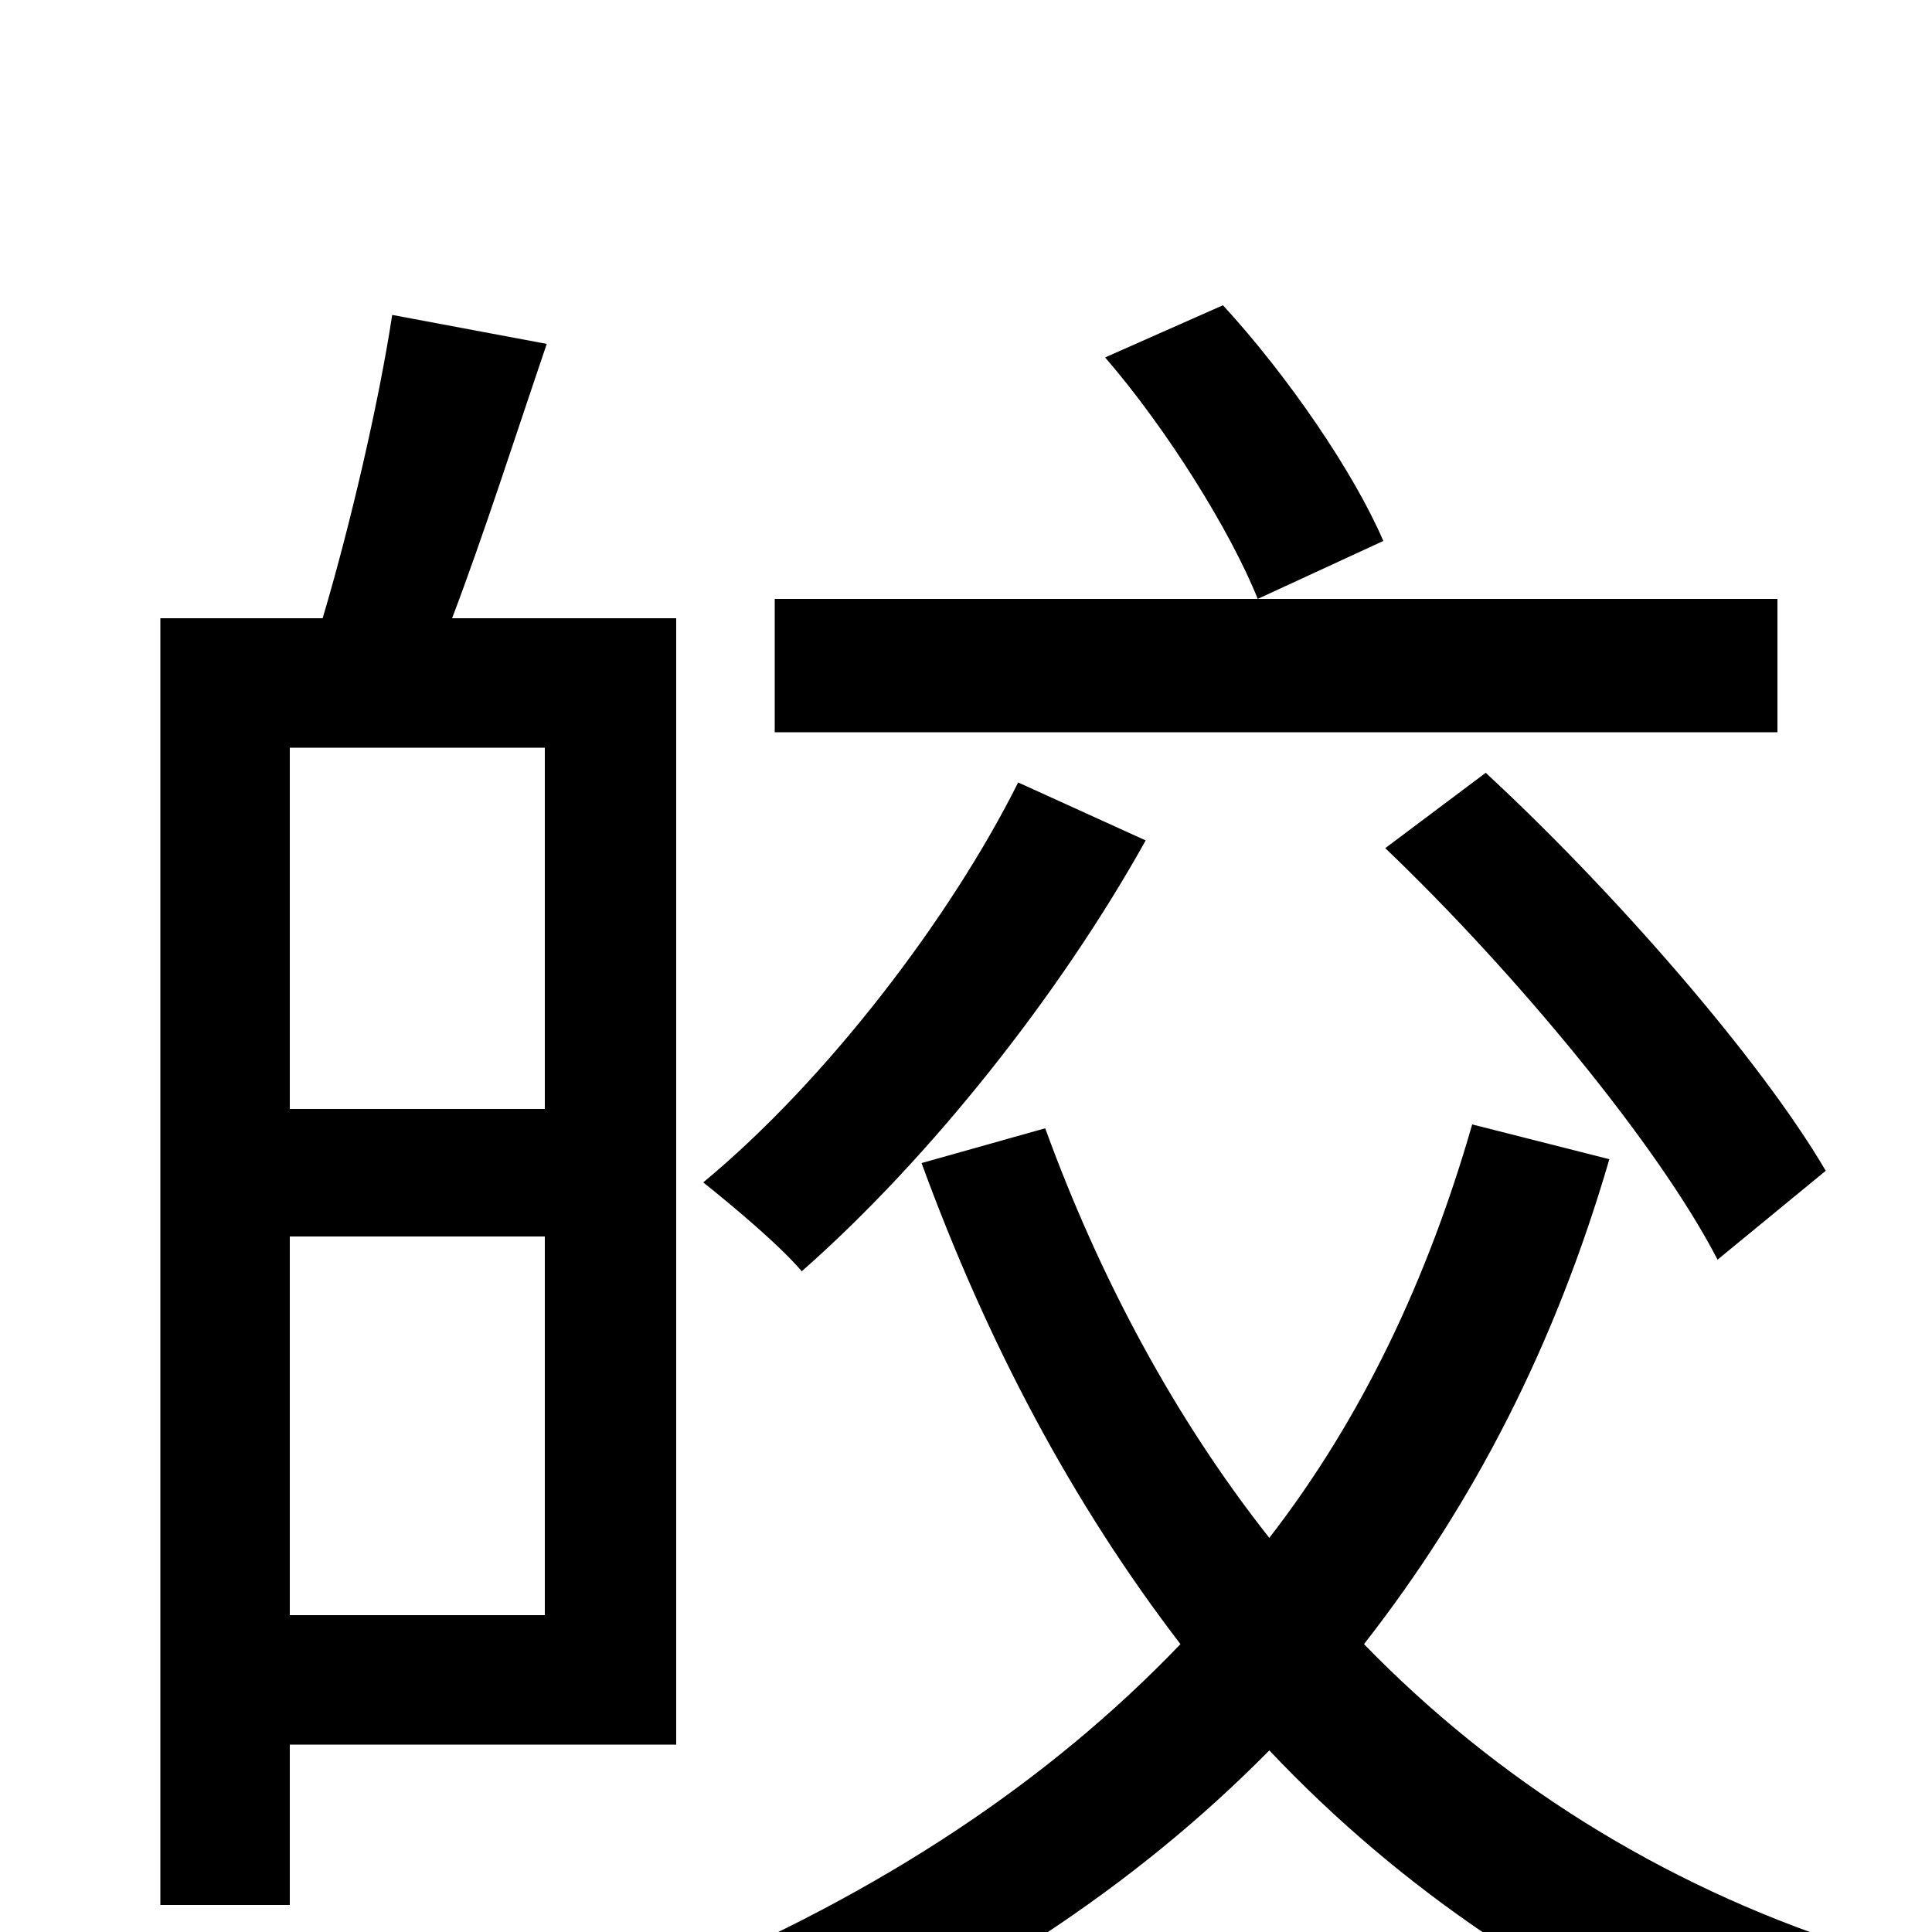 <svg xmlns="http://www.w3.org/2000/svg" viewBox="0 -1000 1000 1000">
	<path fill="#000000" d="M572 -815C604 -778 637 -725 651 -690L716 -720C701 -755 667 -805 633 -842ZM920 -690H401V-621H920ZM717 -561C783 -498 858 -408 889 -348L945 -394C911 -452 835 -539 769 -600ZM527 -595C492 -525 428 -441 364 -388C379 -376 403 -356 415 -342C482 -401 549 -486 593 -565ZM282 -613V-426H150V-613ZM150 -164V-360H282V-164ZM350 -97V-680H234C250 -722 267 -775 283 -822L203 -837C196 -791 181 -727 167 -680H83V-14H150V-97ZM762 -418C739 -338 705 -266 657 -204C608 -266 569 -339 541 -416L477 -398C511 -305 555 -222 611 -149C542 -77 455 -20 350 24C366 36 388 63 397 78C501 33 587 -23 657 -94C725 -22 809 35 906 73C917 52 940 22 957 7C859 -25 774 -79 706 -149C763 -222 805 -304 833 -400Z"/>
</svg>